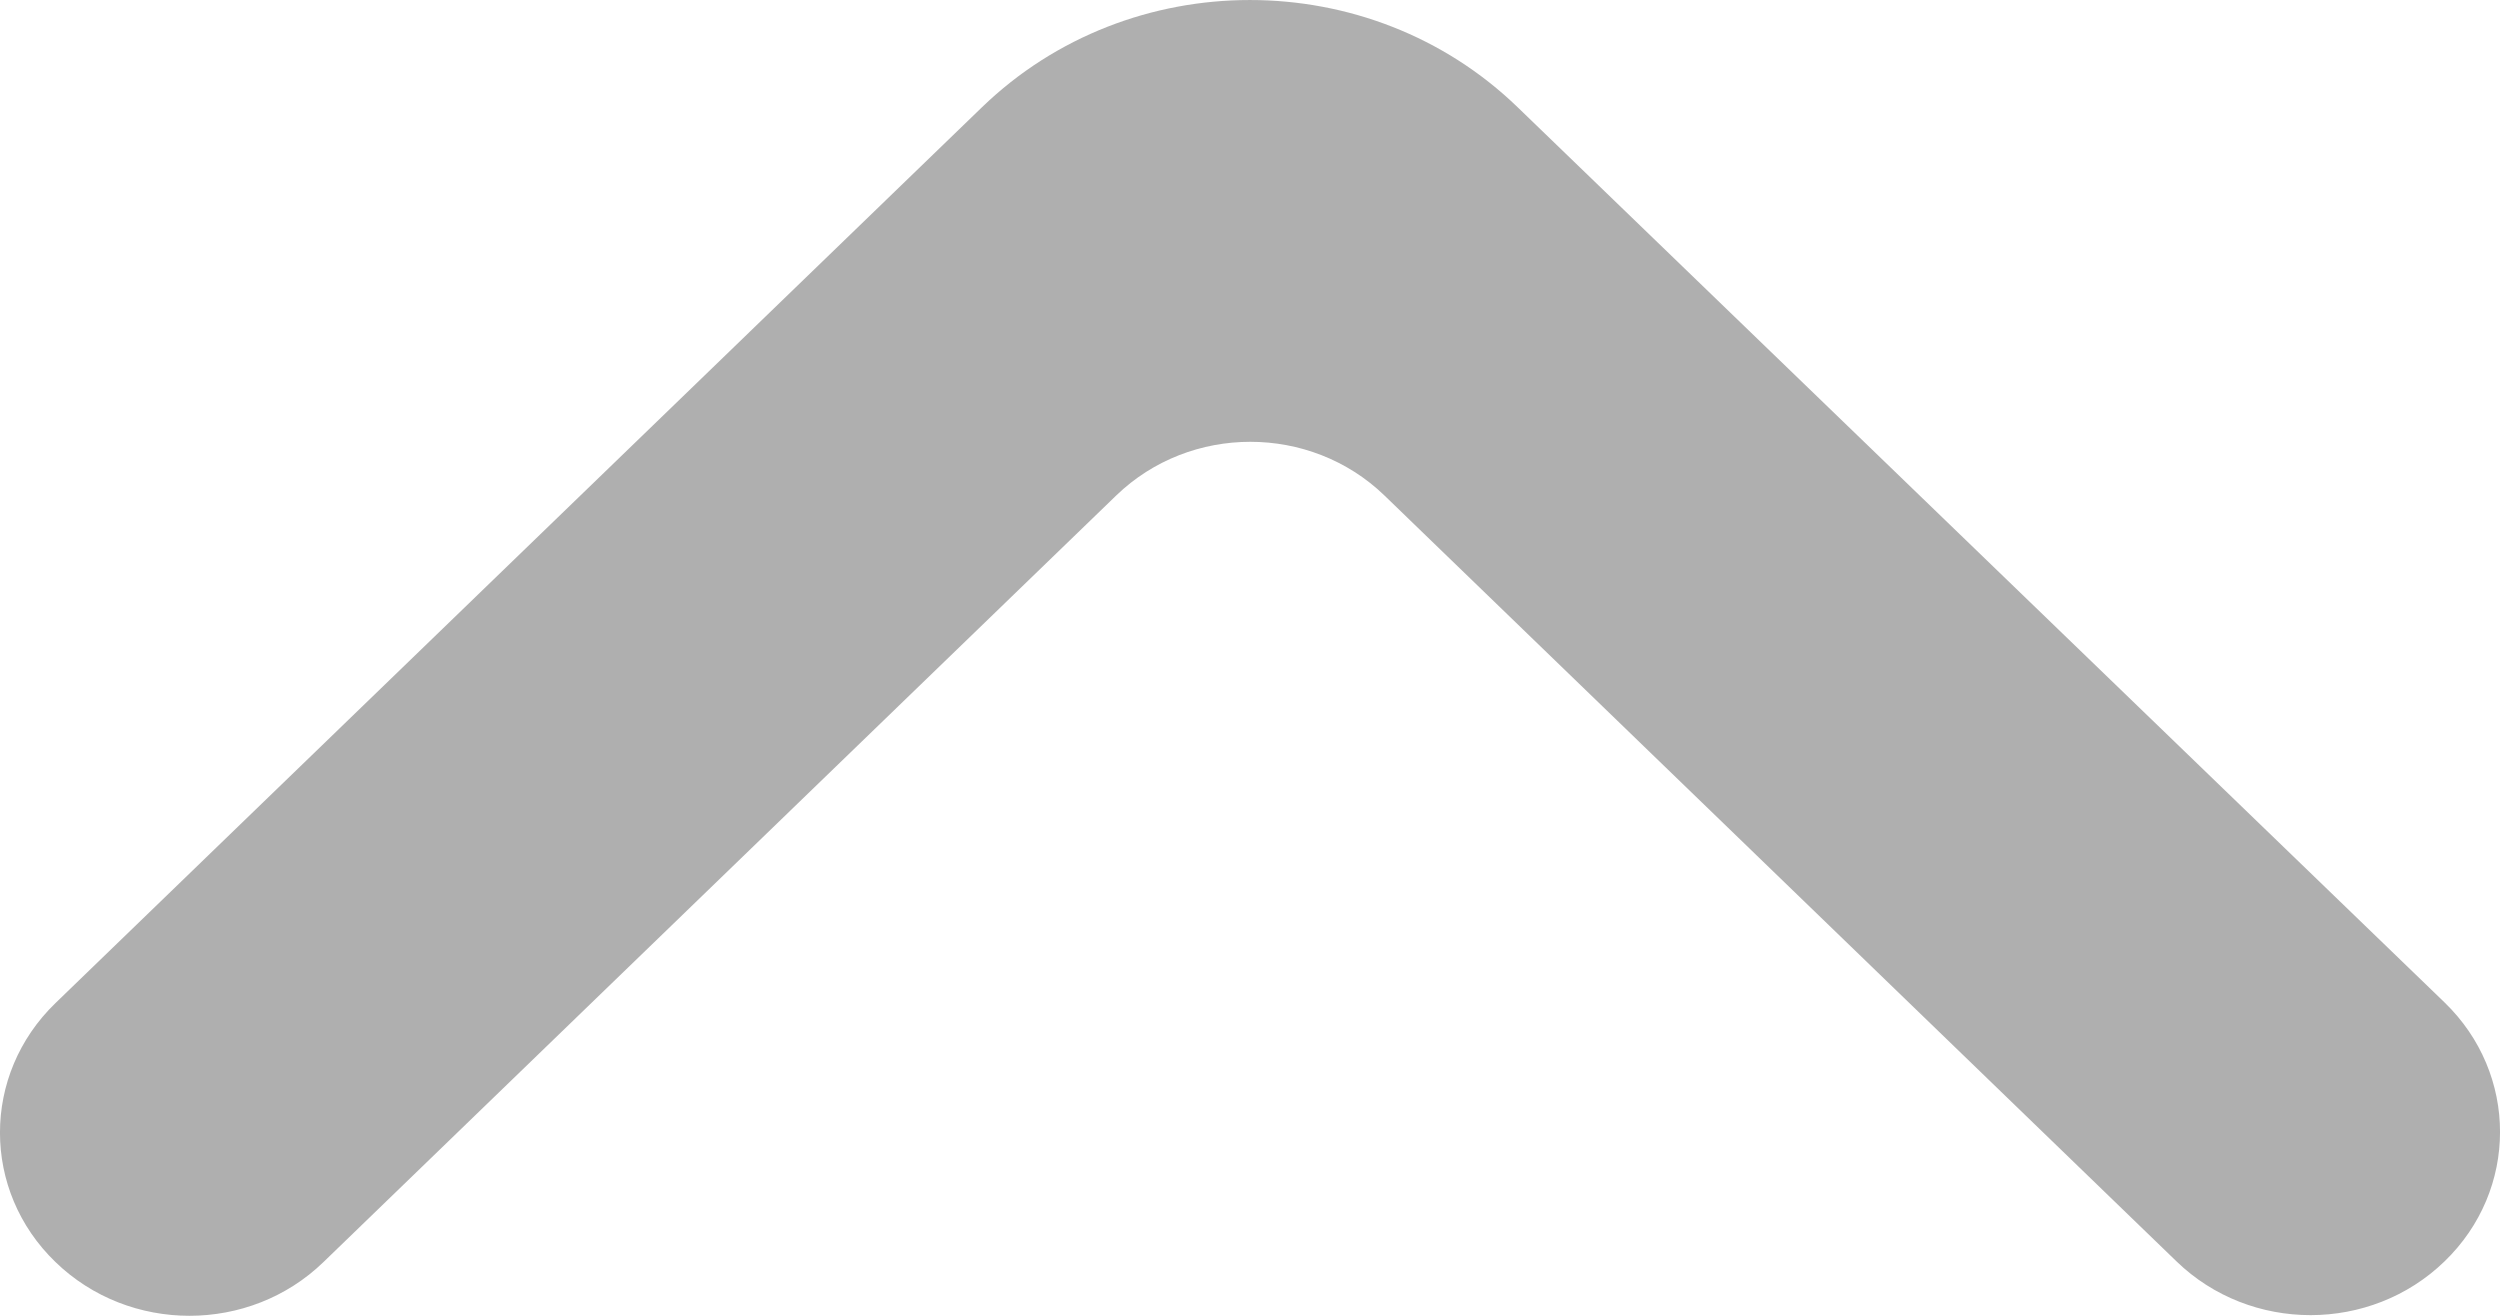 <svg width="19" height="10" viewBox="0 0 19 10" fill="none" xmlns="http://www.w3.org/2000/svg">
<path d="M18.578 9.587C19.141 9.044 19.141 8.162 18.578 7.618L11.534 0.815C10.41 -0.272 8.587 -0.271 7.463 0.815L0.422 7.623C-0.141 8.167 -0.141 9.049 0.422 9.592C0.984 10.136 1.896 10.136 2.458 9.592L8.484 3.765C9.047 3.222 9.958 3.222 10.521 3.765L16.542 9.587C17.104 10.131 18.016 10.131 18.578 9.587Z" fill="#606060" fill-opacity="0.5"/>
</svg>
